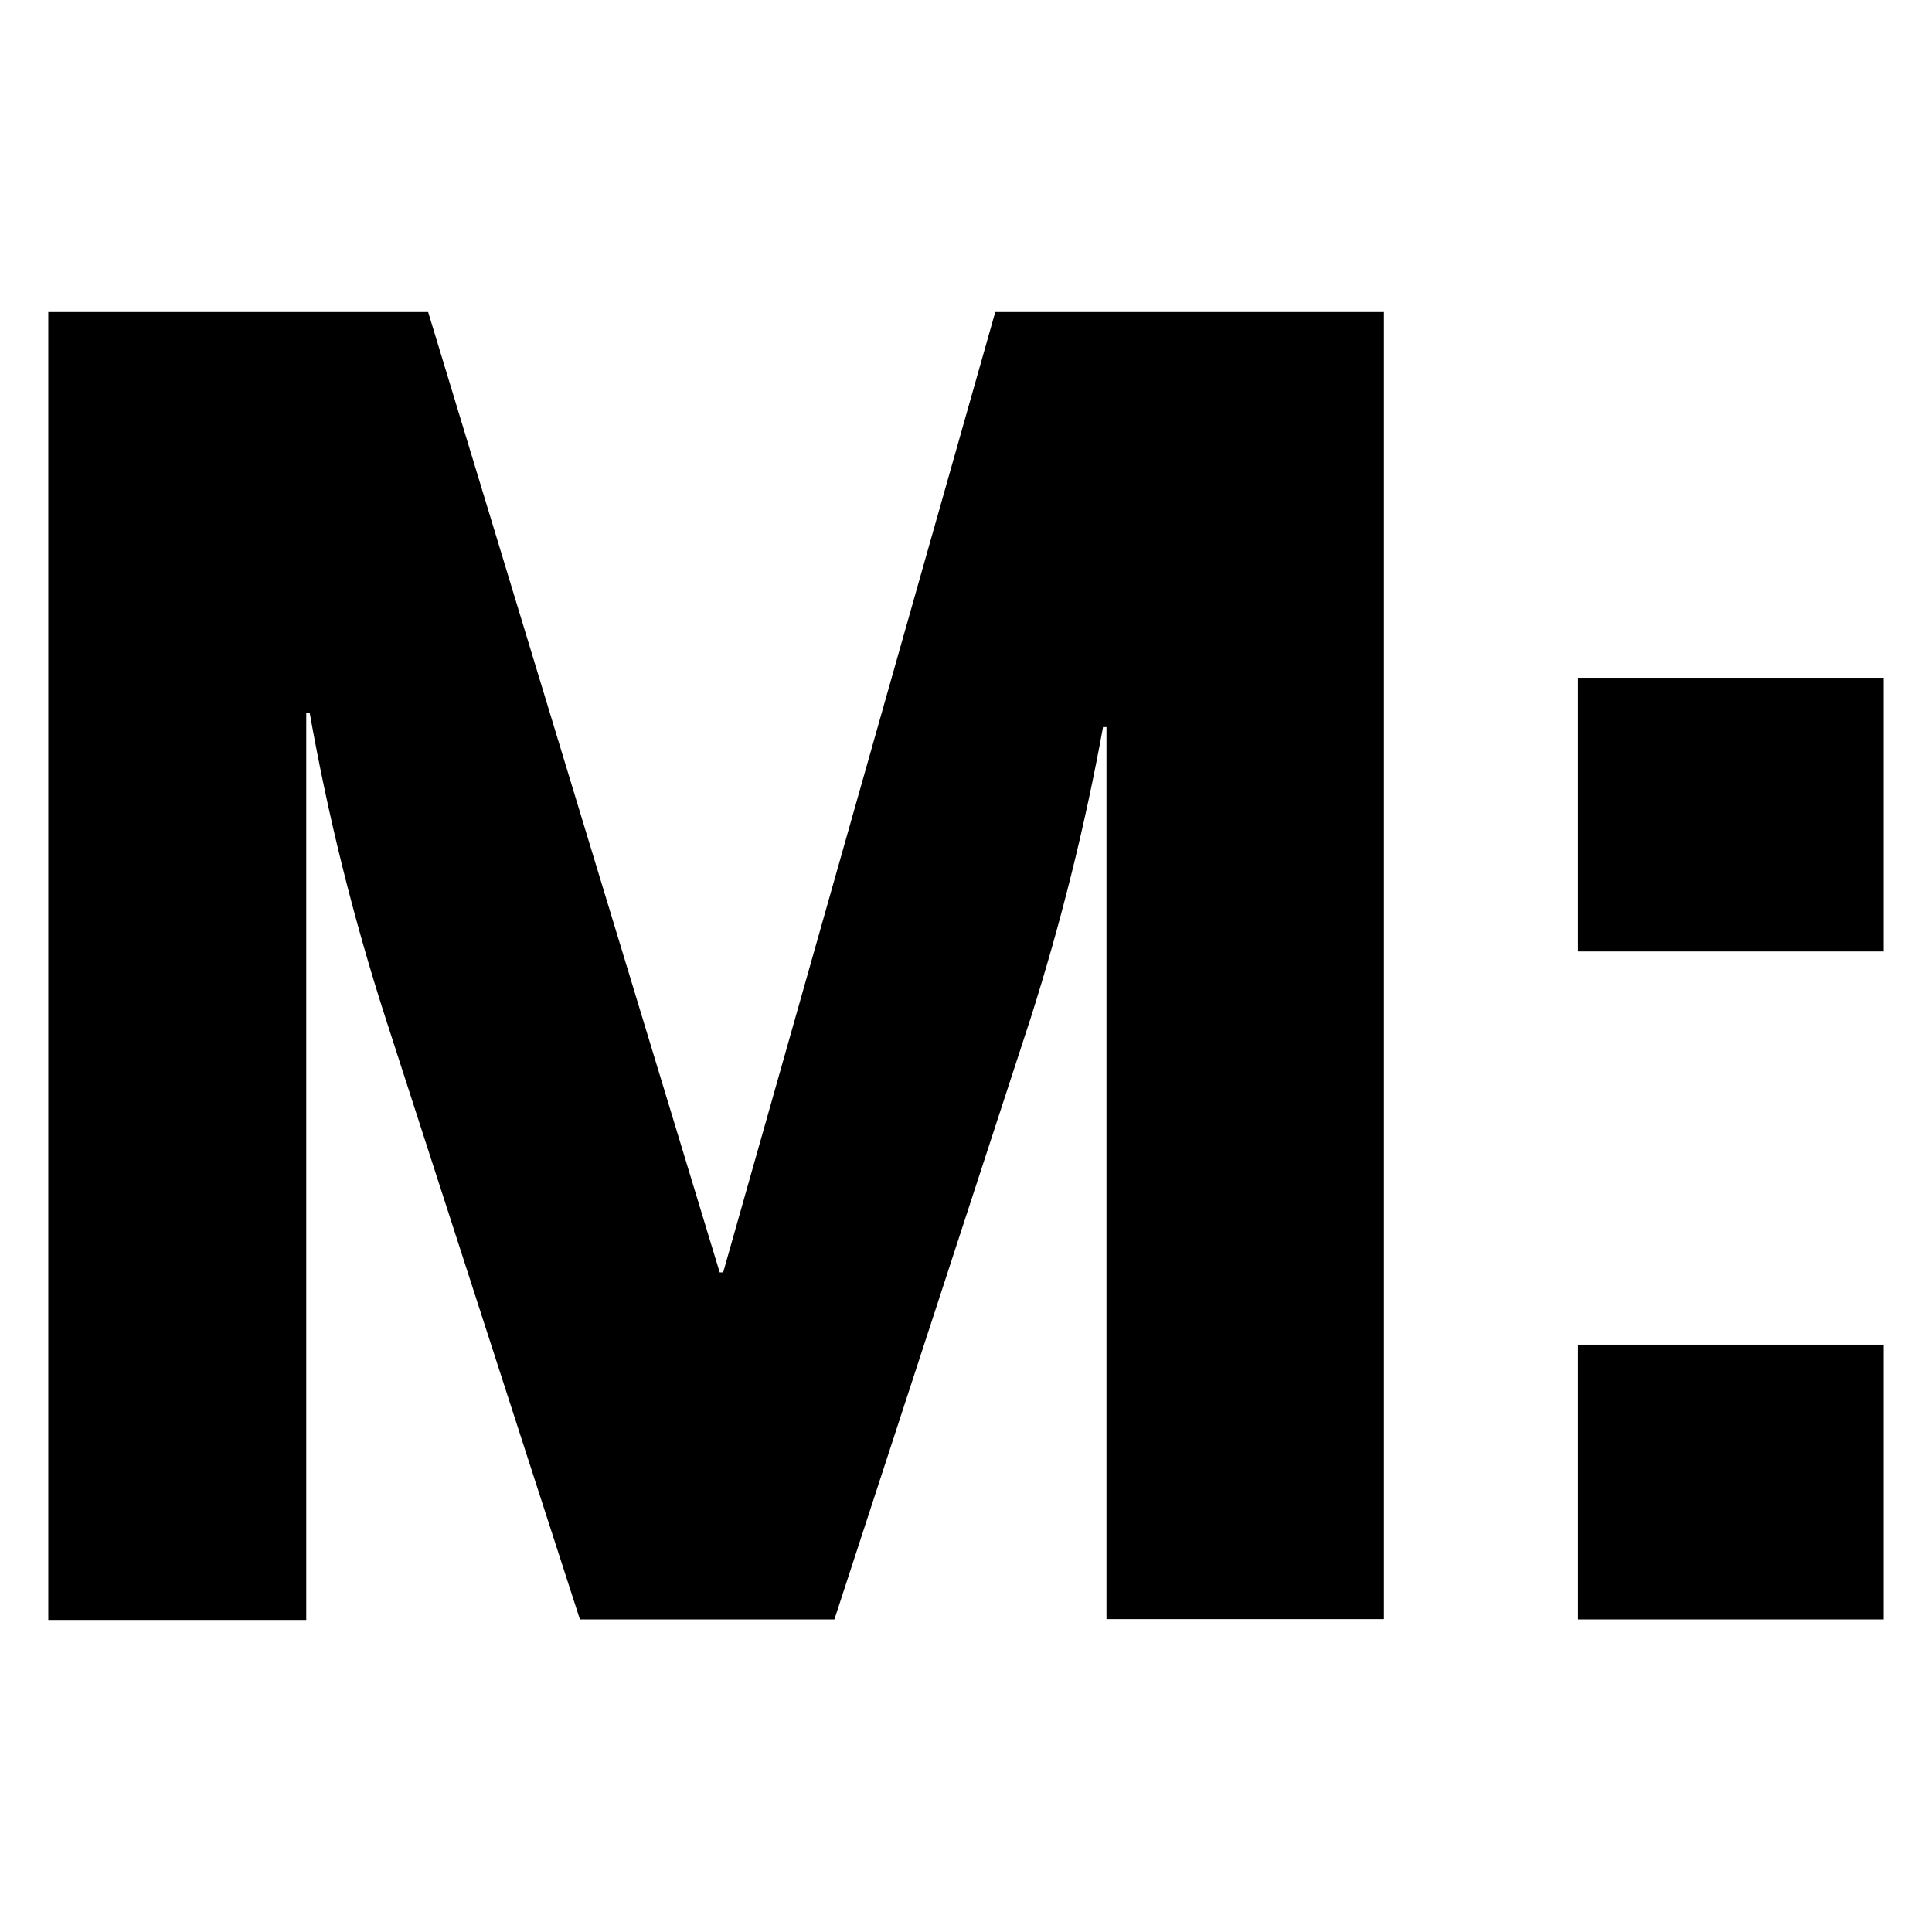 <?xml version="1.0" encoding="UTF-8" standalone="no"?>
<!-- Generator: Adobe Illustrator 15.1.0, SVG Export Plug-In . SVG Version: 6.00 Build 0)  -->

<svg
   version="1.1"
   id="Layer_1"
   x="0px"
   y="0px"
   width="283.46px"
   height="283.46px"
   viewBox="0 0 283.46 283.46"
   enable-background="new 0 0 283.46 283.46"
   xml:space="preserve"
   sodipodi:docname="company-make.svg"
   inkscape:version="1.2.2 (b0a8486541, 2022-12-01)"
   xmlns:inkscape="http://www.inkscape.org/namespaces/inkscape"
   xmlns:sodipodi="http://sodipodi.sourceforge.net/DTD/sodipodi-0.dtd"
   xmlns="http://www.w3.org/2000/svg"
   xmlns:svg="http://www.w3.org/2000/svg"><defs
   id="defs1115" /><sodipodi:namedview
   id="namedview1113"
   pagecolor="#ffffff"
   bordercolor="#000000"
   borderopacity="0.25"
   inkscape:showpageshadow="2"
   inkscape:pageopacity="0.0"
   inkscape:pagecheckerboard="0"
   inkscape:deskcolor="#d1d1d1"
   showgrid="false"
   inkscape:zoom="2.9633812"
   inkscape:cx="74.914426"
   inkscape:cy="141.73"
   inkscape:window-width="1920"
   inkscape:window-height="1015"
   inkscape:window-x="0"
   inkscape:window-y="0"
   inkscape:window-maximized="1"
   inkscape:current-layer="Layer_1" />
<g
   id="g1110"
   style="fill:#000000">
	<path
   fill="#EA002A"
   d="M7.084,45.784h55.733l42.776,140.897h0.511l39.92-140.897h57.023v191.774h-40.705V106.683h-0.508   c-2.632,14.47-6.188,28.76-10.646,42.777l-28.766,88.139H85.086L56.594,149.46c-4.732-14.681-8.46-29.666-11.154-44.853h-0.508   v133.07H7.084V45.784z"
   id="path1106"
   style="fill:#000000" />
	<path
   fill="#EA002A"
   d="M231.522,99.441h44.854v40.155h-44.854V99.441z M231.522,197.285h44.854v40.314h-44.854V197.285z"
   id="path1108"
   style="fill:#000000" />
</g>
</svg>
